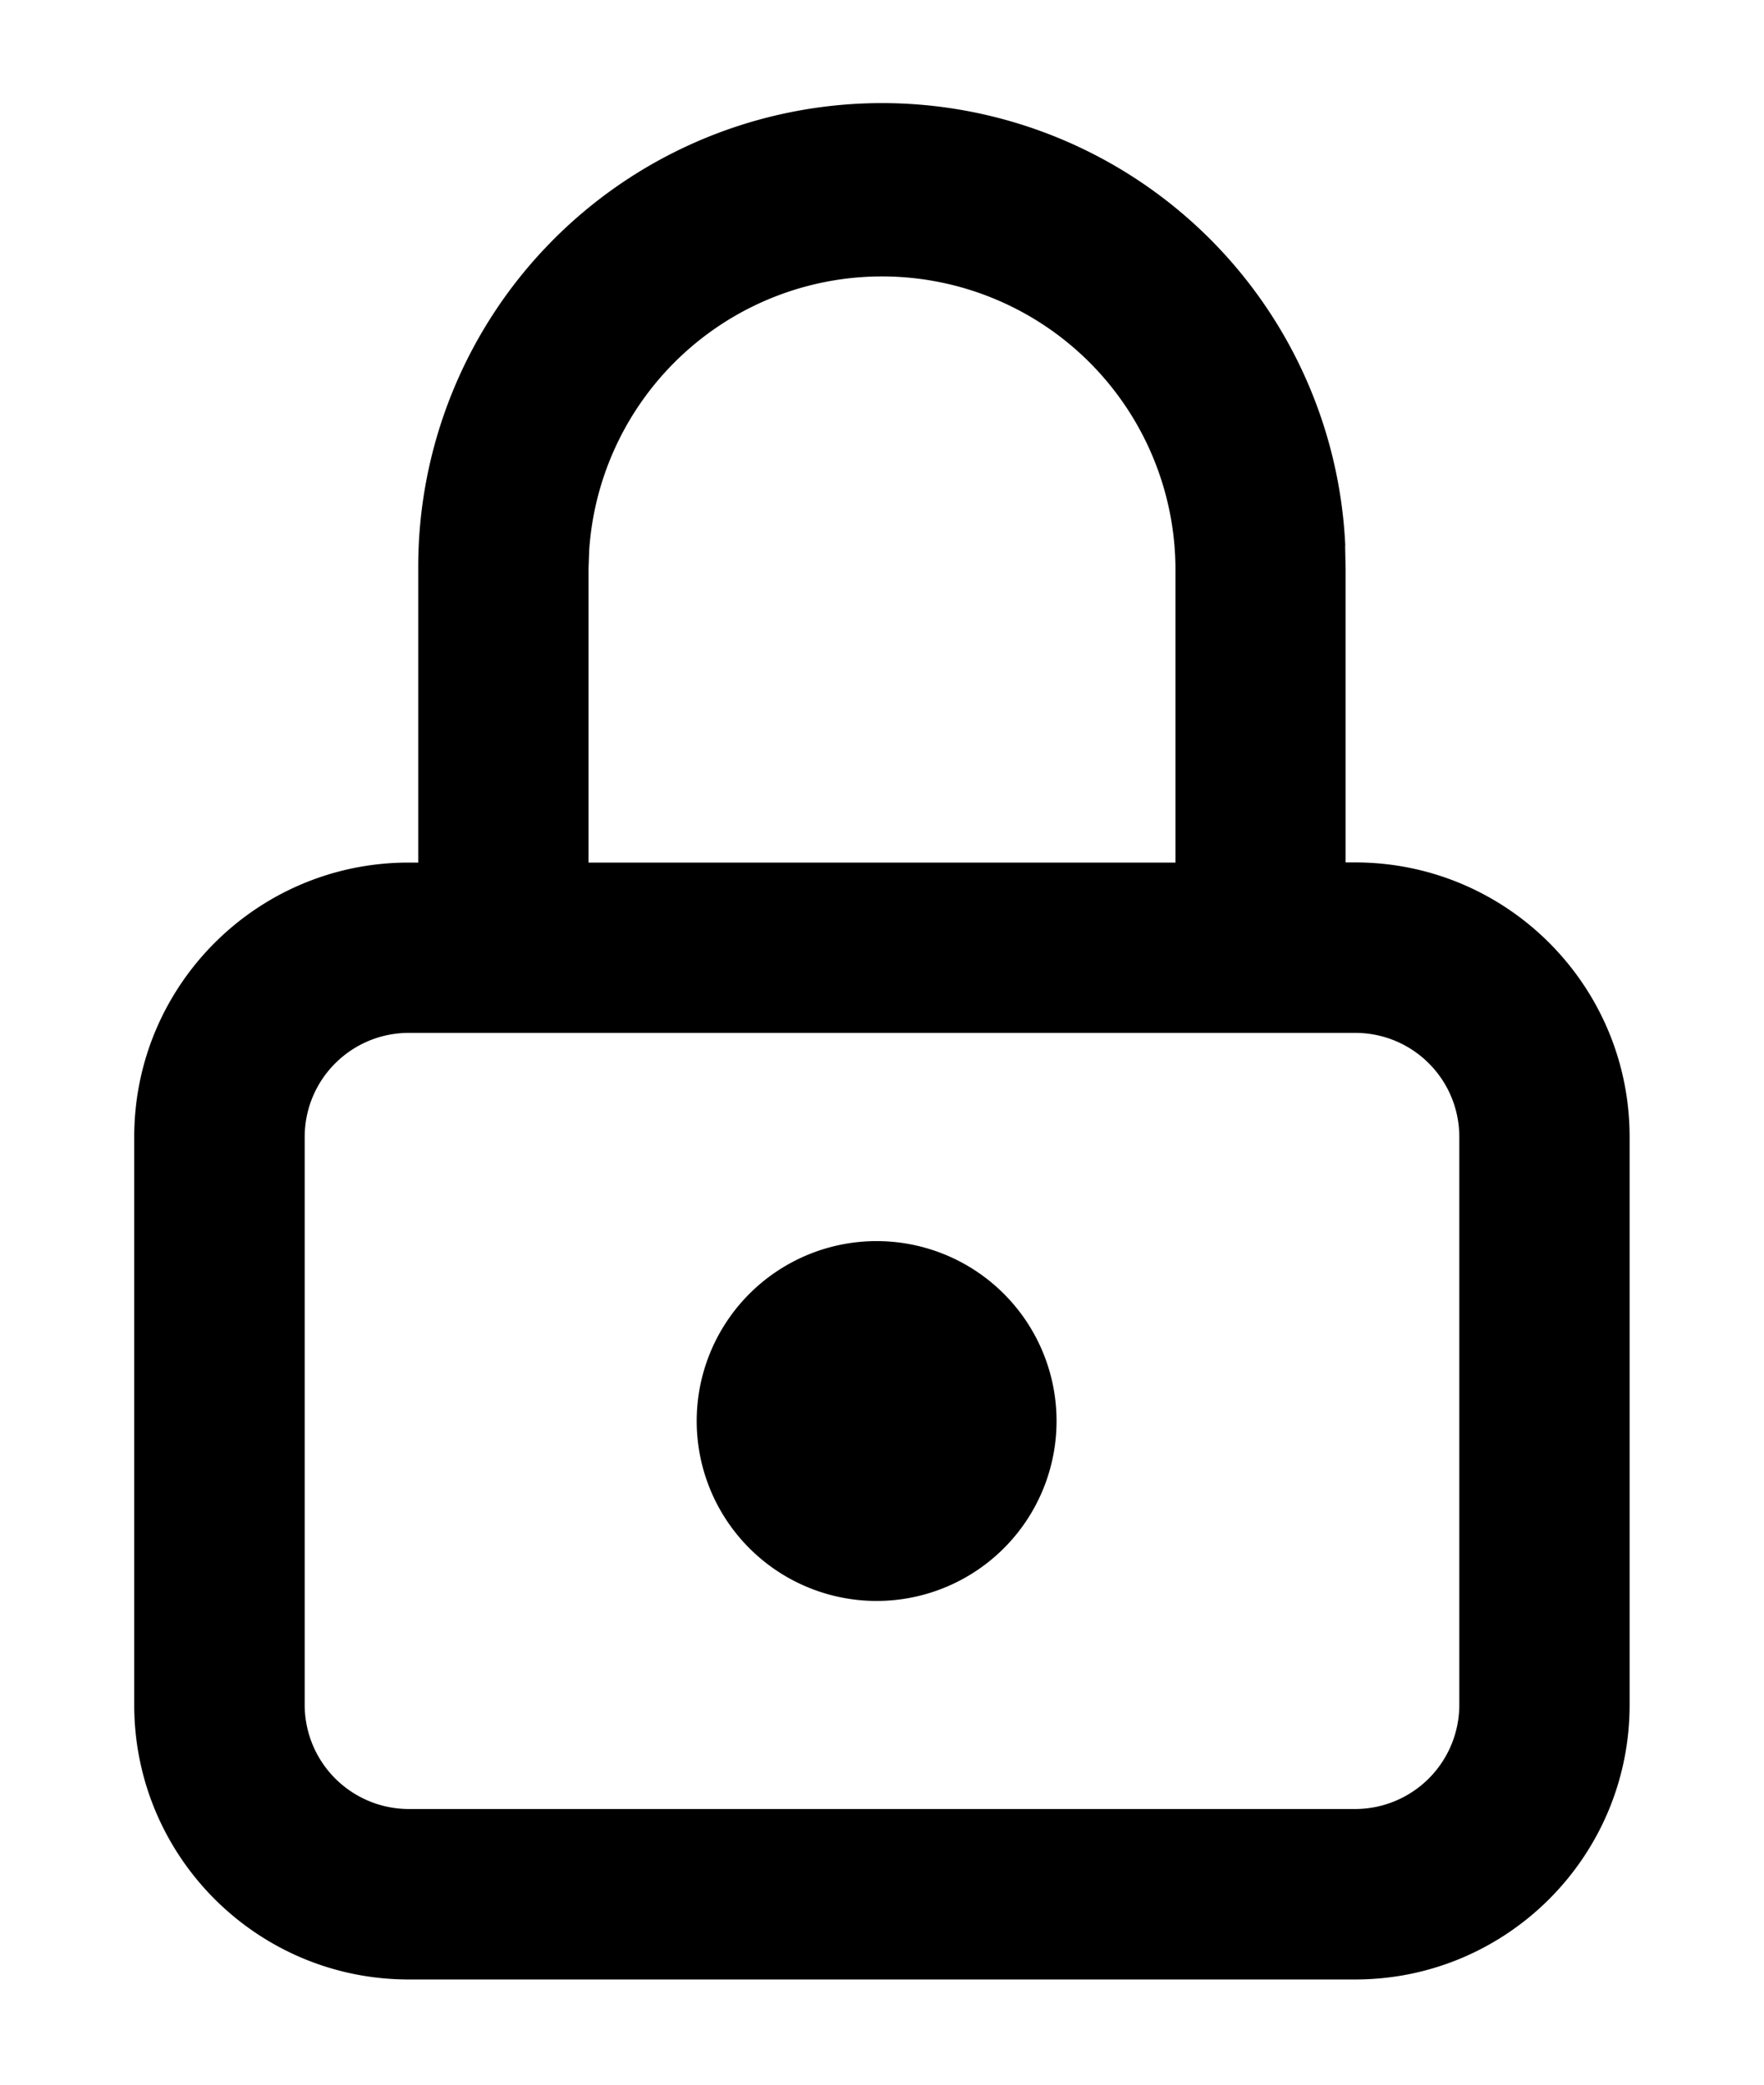 <svg xmlns="http://www.w3.org/2000/svg" width="11" height="13" fill="none"><path fill="currentColor" fill-rule="evenodd" d="M8.389 3.404a2.892 2.892 0 0 0-5.781.145v1.83h-.06c-.945 0-1.711.766-1.711 1.711v3.542c0 .945.766 1.712 1.712 1.712H8.45c.946 0 1.712-.767 1.712-1.712V7.09c0-.945-.766-1.712-1.712-1.712h-.059v-1.83l-.003-.144ZM7.33 5.378v-1.83a1.83 1.83 0 0 0-3.656-.115l-.004.116v1.83h3.66ZM2.549 6.441H8.45c.36 0 .65.29.65.65v3.54a.65.65 0 0 1-.65.65H2.55a.65.65 0 0 1-.65-.65v-3.54c0-.36.291-.65.65-.65ZM5.5 7.74a1.122 1.122 0 1 0 0 2.243 1.122 1.122 0 0 0 0-2.243Z" clip-rule="evenodd"/></svg>
